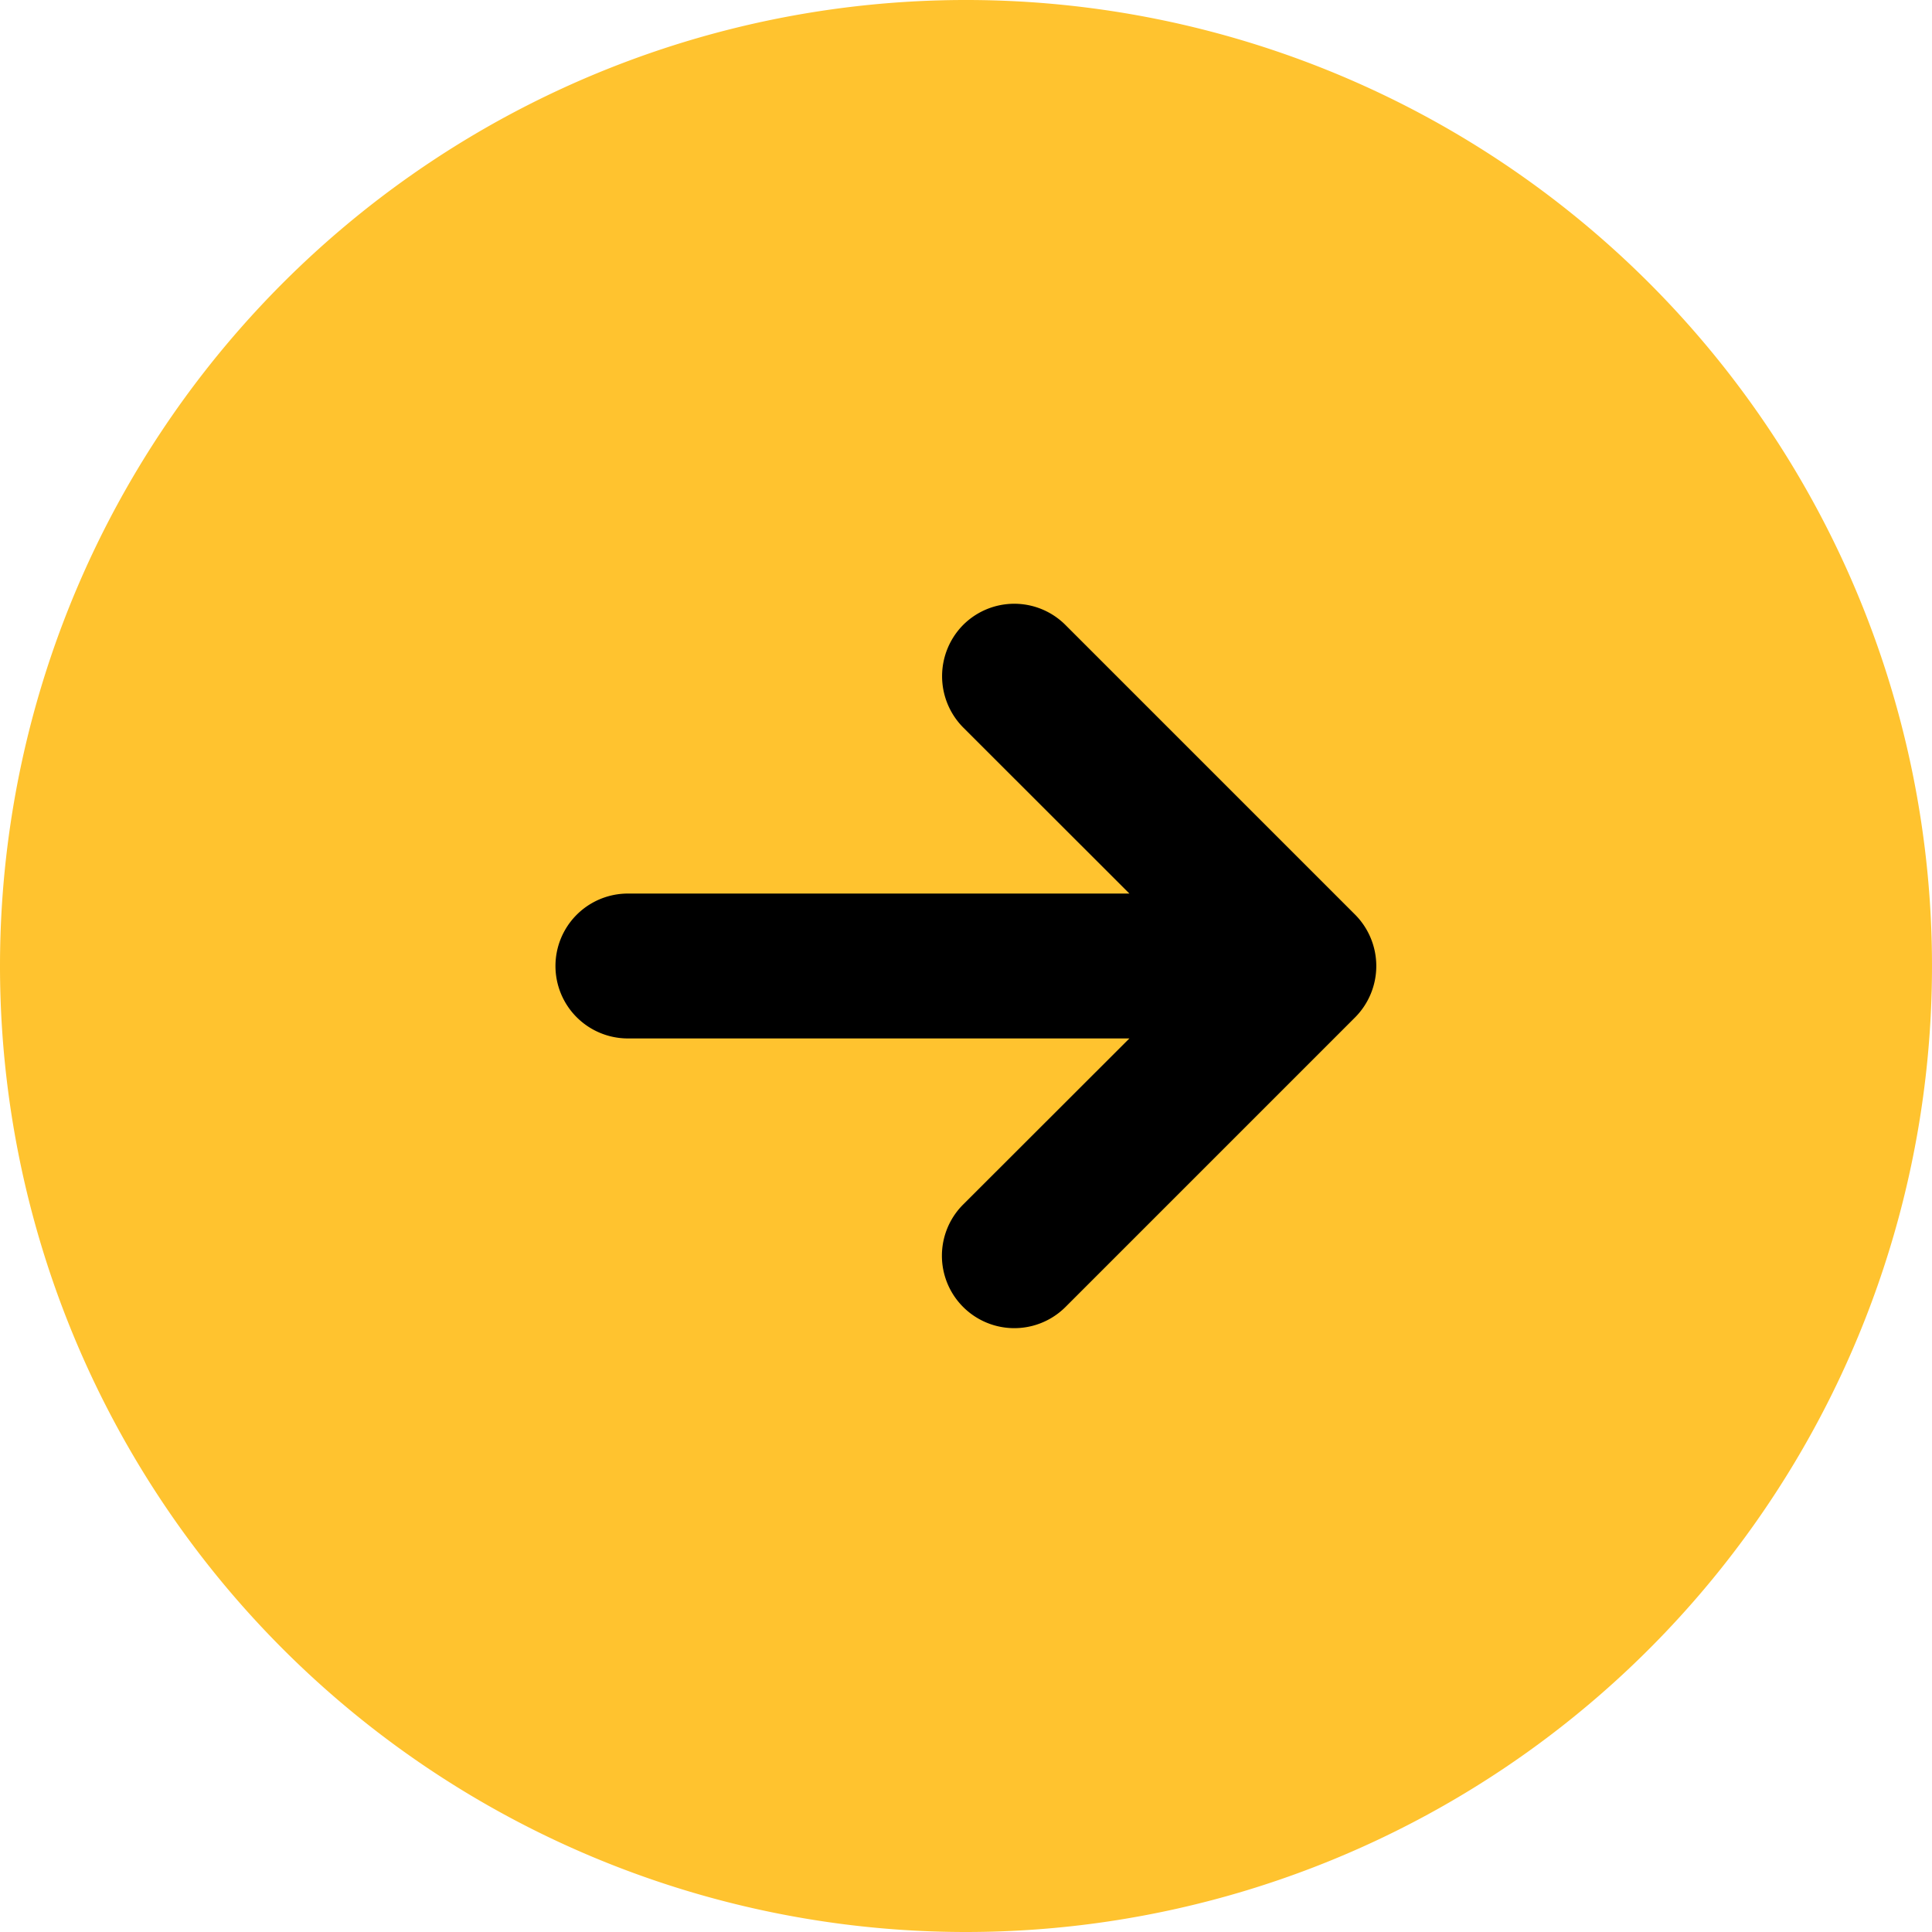 <svg id="Component_28_1" data-name="Component 28 – 1" xmlns="http://www.w3.org/2000/svg" width="43.818" height="43.818" viewBox="0 0 43.818 43.818">
  <path id="Vector" d="M43.818,21.909A21.909,21.909,0,1,1,21.909,0,21.909,21.909,0,0,1,43.818,21.909Z" transform="translate(43.818 43.818) rotate(180)" fill="#ffc32f"/>
  <path id="Vector-2" data-name="Vector" d="M16.974,6.567H5.6L9.371,2.8A1.642,1.642,0,1,0,7.049.477L.477,7.049a1.653,1.653,0,0,0,0,2.322l6.573,6.573a1.64,1.64,0,0,0,2.322,0,1.653,1.653,0,0,0,0-2.322L5.6,9.853H16.974a1.643,1.643,0,0,0,0-3.286Z" transform="translate(31.215 30.119) rotate(180)"/>
</svg>
